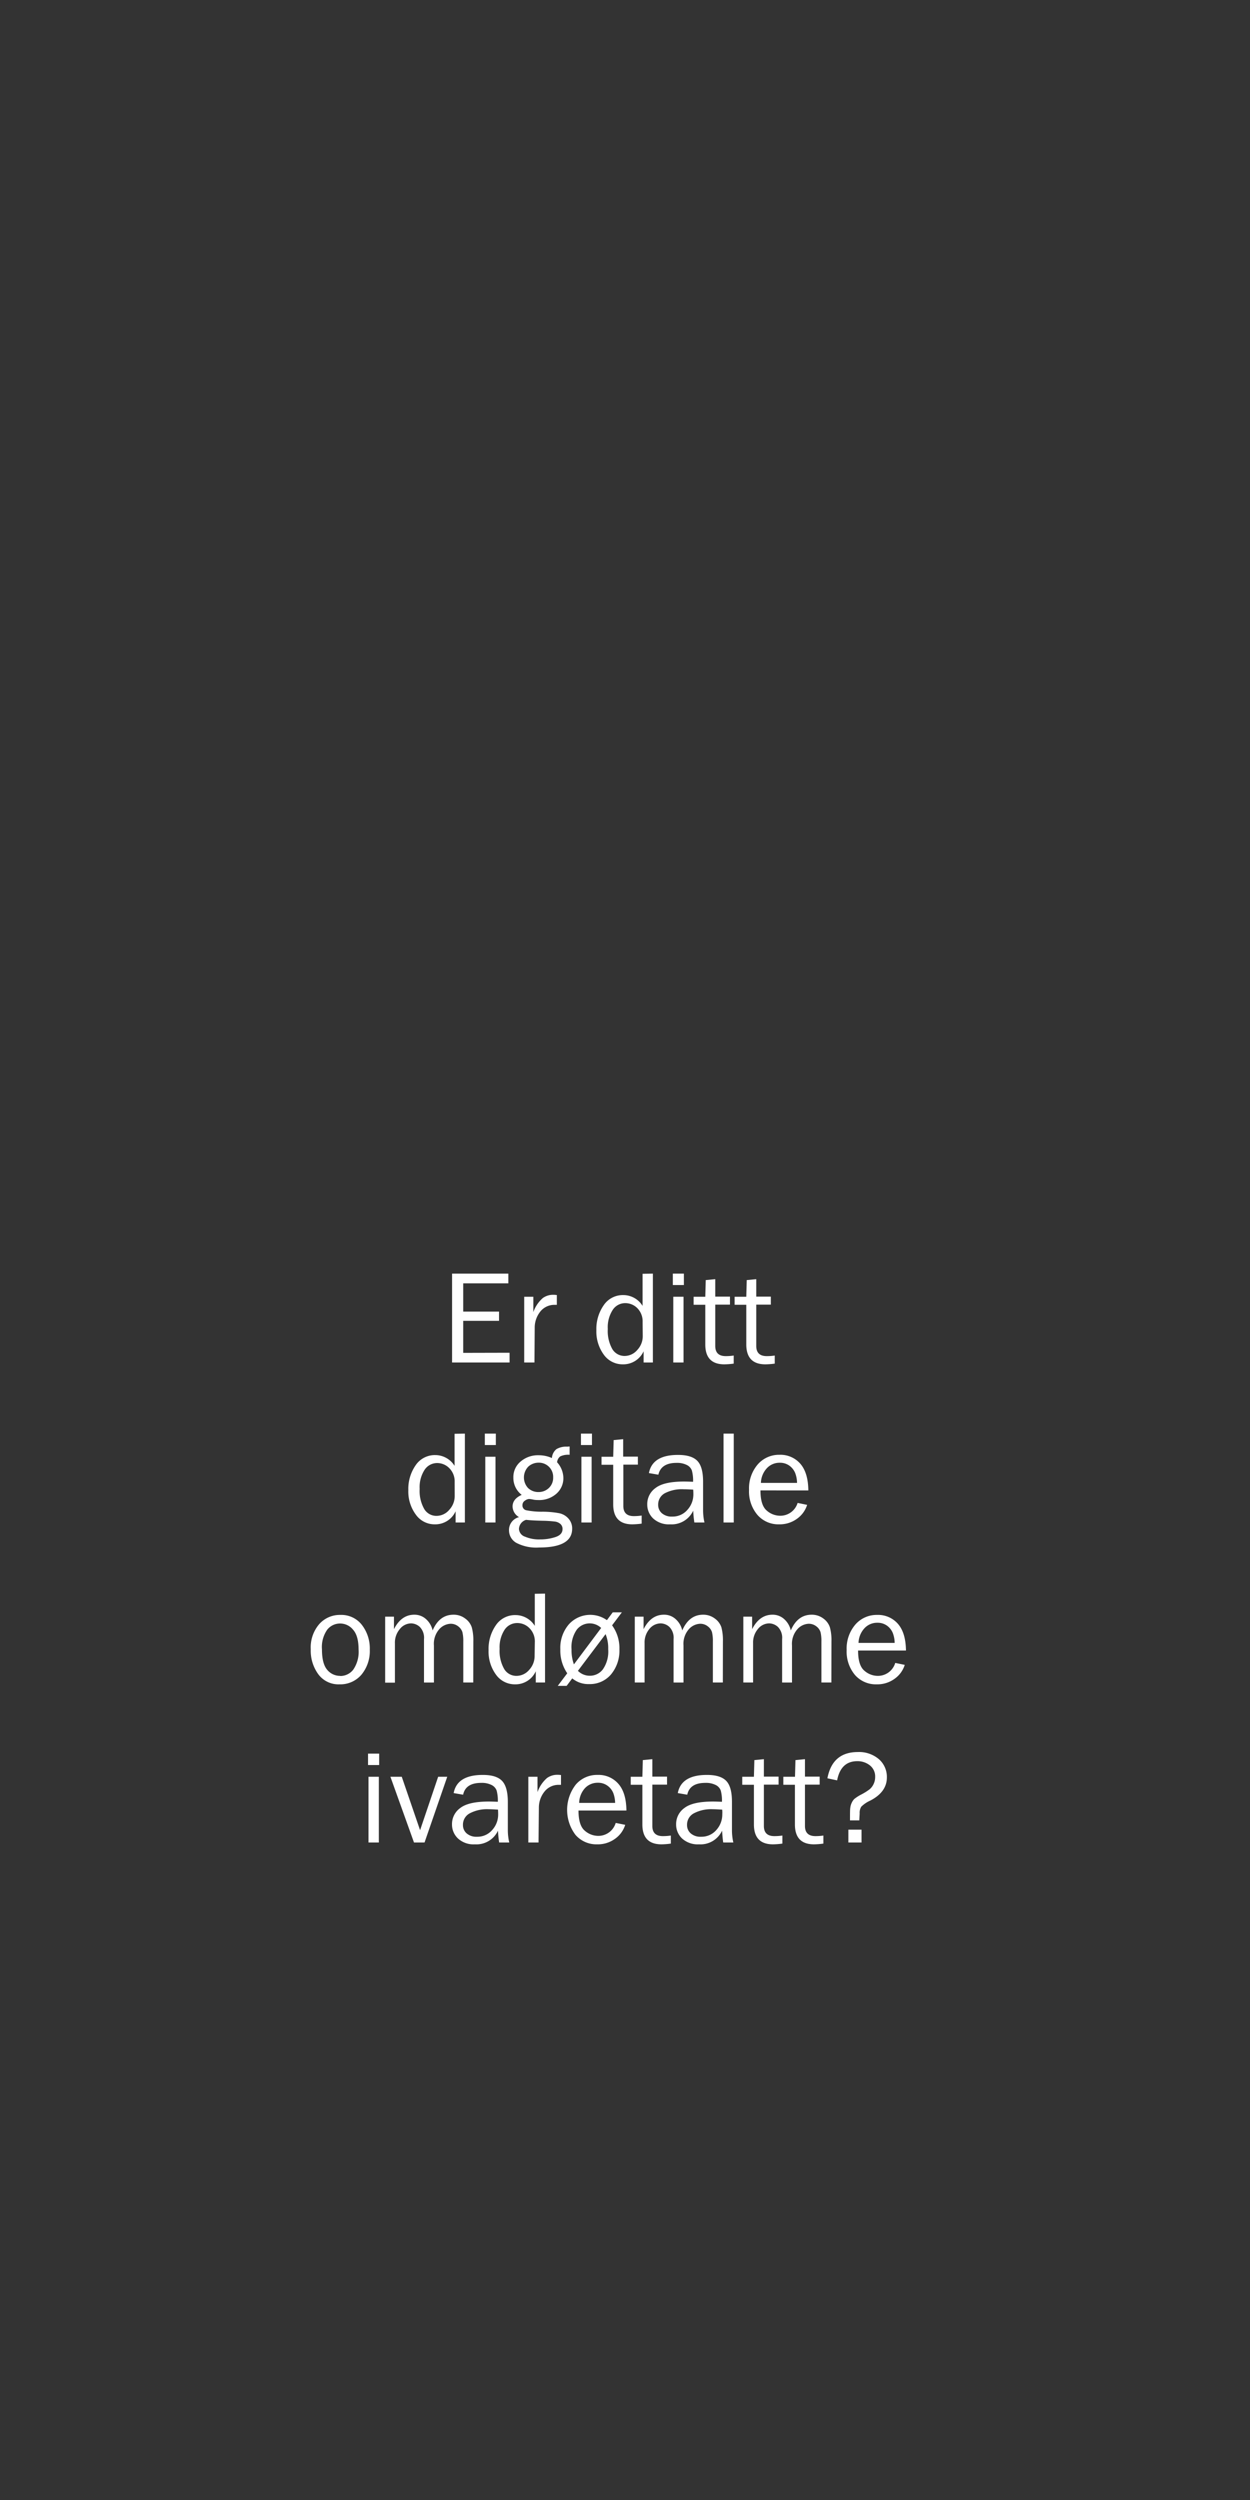 <svg id="Layer_1" data-name="Layer 1" xmlns="http://www.w3.org/2000/svg" viewBox="0 0 300 600"><rect x="0" y="0" width="300" height="600" fill="#333333" stroke="none"/><defs><style>.cls-1{fill:#fff;}</style></defs><title>text</title><path class="cls-1" d="M122.3,324.66V327H108.5V305.67H122V308H111.17v6.78h8.6V317h-8.6v7.69Z"/><path class="cls-1" d="M128.27,327h-2.46V311.22H128v3.69a7.94,7.94,0,0,1,2.29-3.39,4.19,4.19,0,0,1,2.35-.77c.25,0,.57,0,1,.06v2.35h-.5a4.32,4.32,0,0,0-3.38,1.51,6.17,6.17,0,0,0-1.43,4Z"/><path class="cls-1" d="M156.69,305.67V327h-2.22v-2.7a5.35,5.35,0,0,1-5,3.14,5.53,5.53,0,0,1-4.56-2.32,9.43,9.43,0,0,1-1.78-5.88,9.94,9.94,0,0,1,1.77-6,5.52,5.52,0,0,1,4.68-2.42,5.42,5.42,0,0,1,4.64,2.6v-7.71Zm-2.46,11.64A4.5,4.5,0,0,0,153,314a4.08,4.08,0,0,0-2.95-1.25,3.58,3.58,0,0,0-3,1.63,7.61,7.61,0,0,0-1.18,4.56,8.86,8.86,0,0,0,1.08,4.83,3.41,3.41,0,0,0,3,1.66,4,4,0,0,0,3-1.44,4.82,4.82,0,0,0,1.31-3.38Z"/><path class="cls-1" d="M164.13,305.67v2.74h-2.65v-2.74Zm-.08,5.55V327h-2.46V311.22Z"/><path class="cls-1" d="M176.09,325.33v1.94a18.14,18.14,0,0,1-2.25.17q-4.58,0-4.57-4.79v-9.51h-2.8v-1.92h2.8l.11-4,2.28-.22v4.19h3.53v1.92h-3.53v9.92c0,1.63.84,2.44,2.53,2.44A12.47,12.47,0,0,0,176.09,325.33Z"/><path class="cls-1" d="M185.94,325.33v1.94a18.42,18.42,0,0,1-2.25.17q-4.58,0-4.58-4.79v-9.51h-2.8v-1.92h2.8l.11-4,2.28-.22v4.19H185v1.92H181.5v9.92c0,1.63.84,2.44,2.53,2.44A12.7,12.7,0,0,0,185.94,325.33Z"/><path class="cls-1" d="M111.57,344.07V365.4h-2.22v-2.7a5.34,5.34,0,0,1-5,3.14,5.5,5.5,0,0,1-4.55-2.33A9.33,9.33,0,0,1,98,357.64a9.94,9.94,0,0,1,1.77-6,5.54,5.54,0,0,1,4.69-2.42,5.46,5.46,0,0,1,4.64,2.59v-7.7Zm-2.45,11.64a4.47,4.47,0,0,0-1.27-3.33,4.08,4.08,0,0,0-2.95-1.25,3.6,3.6,0,0,0-3,1.63,7.61,7.61,0,0,0-1.18,4.56,8.77,8.77,0,0,0,1.09,4.83,3.38,3.38,0,0,0,3,1.66,4,4,0,0,0,3-1.44,4.83,4.83,0,0,0,1.32-3.38Z"/><path class="cls-1" d="M119,344.07v2.74h-2.64v-2.74Zm-.08,5.55V365.4h-2.45V349.62Z"/><path class="cls-1" d="M136.71,347.15v2a4.44,4.44,0,0,0-2.26.39,2,2,0,0,0-.75,1.41,5.71,5.71,0,0,1,1.51,3.81,4.92,4.92,0,0,1-1.65,3.71,6.21,6.21,0,0,1-4.43,1.54,5.74,5.74,0,0,1-1.08-.09,7,7,0,0,0-1.07-.17,1.87,1.87,0,0,0-1,.41,1.24,1.24,0,0,0-.59,1.07,1.16,1.16,0,0,0,.86,1.22,18.27,18.27,0,0,0,4,.36,22.07,22.07,0,0,1,4,.37,4.07,4.07,0,0,1,2.18,1.28,3.52,3.52,0,0,1,.89,2.43q0,4.52-7.94,4.51a10.32,10.32,0,0,1-5.49-1.13,3.47,3.47,0,0,1-1.73-3,3.18,3.18,0,0,1,2.41-3.16,3,3,0,0,1-1.55-2.54c0-1.22.73-2.15,2.19-2.8a5.12,5.12,0,0,1-2-4.17,4.82,4.82,0,0,1,1.75-3.84,6.34,6.34,0,0,1,4.27-1.5,7.74,7.74,0,0,1,3.23.67,3,3,0,0,1,1.09-2.14,4.58,4.58,0,0,1,2.58-.59Zm-10.44,17.61a2.38,2.38,0,0,0-1.72,2.17A2.07,2.07,0,0,0,126,368.8a8.51,8.51,0,0,0,3.6.66,11.61,11.61,0,0,0,3.72-.57c1.12-.38,1.69-1,1.69-1.93a1.58,1.58,0,0,0-.5-1.2,2.47,2.47,0,0,0-1.37-.59,28.28,28.28,0,0,0-3-.19C128.37,364.94,127.1,364.86,126.27,364.76Zm2.94-6.67a3.51,3.51,0,0,0,2.55-1,3.35,3.35,0,0,0,1-2.5,3.4,3.4,0,0,0-1-2.55,3.43,3.43,0,0,0-2.48-1,3.67,3.67,0,0,0-2.47.93,3.74,3.74,0,0,0-.11,5.12A3.51,3.51,0,0,0,129.21,358.09Z"/><path class="cls-1" d="M142.07,344.07v2.74h-2.64v-2.74Zm-.08,5.55V365.4h-2.45V349.62Z"/><path class="cls-1" d="M154,363.73v1.94a18.42,18.42,0,0,1-2.25.17q-4.57,0-4.58-4.79v-9.51h-2.8v-1.92h2.8l.11-4,2.28-.22v4.19h3.53v1.92H149.6v9.92c0,1.63.85,2.44,2.53,2.44A12.59,12.59,0,0,0,154,363.73Z"/><path class="cls-1" d="M169.07,365.4h-2.42a26.42,26.42,0,0,1-.28-2.84,5.7,5.7,0,0,1-5.53,3.28,5.54,5.54,0,0,1-4.08-1.41,4.59,4.59,0,0,1-1.42-3.38,4.73,4.73,0,0,1,2-3.94q2-1.55,6.9-1.54.66,0,2.1.06a9.17,9.17,0,0,0-.29-2.71,2.4,2.4,0,0,0-1.23-1.33,5.16,5.16,0,0,0-2.47-.5c-2.49,0-3.93,1-4.34,2.84l-2.27-.39q.84-4.37,7-4.36c2.18,0,3.72.48,4.64,1.45s1.36,2.63,1.36,5v6.71A13.29,13.29,0,0,0,169.07,365.4Zm-2.7-7.89q-1.5-.09-2.28-.09a8.87,8.87,0,0,0-4.52.95,3.07,3.07,0,0,0-1.61,2.79,2.6,2.6,0,0,0,.87,2,3.54,3.54,0,0,0,2.51.82,4.64,4.64,0,0,0,3.64-1.62,5.49,5.49,0,0,0,1.43-3.79C166.41,358.25,166.4,357.91,166.37,357.51Z"/><path class="cls-1" d="M176.1,365.4h-2.45V344.07h2.45Z"/><path class="cls-1" d="M191.43,360.7l2.28.47a6.44,6.44,0,0,1-2.44,3.34,7,7,0,0,1-4.26,1.33,6.65,6.65,0,0,1-5.24-2.28,8.72,8.72,0,0,1-2-6,8.82,8.82,0,0,1,2.08-6.09,6.75,6.75,0,0,1,5.22-2.32,6.31,6.31,0,0,1,5,2.14c1.25,1.43,1.9,3.56,1.93,6.41H182.51q0,3.57,1.5,4.83a4.89,4.89,0,0,0,3.17,1.25A4.34,4.34,0,0,0,191.43,360.7Zm-.14-4.8a6.84,6.84,0,0,0-.44-2.36,4.07,4.07,0,0,0-1.37-1.76,3.82,3.82,0,0,0-2.33-.72,4.13,4.13,0,0,0-3.1,1.31,5.39,5.39,0,0,0-1.43,3.53Z"/><path class="cls-1" d="M81.47,404.24a6,6,0,0,1-5.07-2.41,9.6,9.6,0,0,1-1.82-6,8.58,8.58,0,0,1,2-6,6.59,6.59,0,0,1,5.09-2.25A6.23,6.23,0,0,1,86.87,390a9.24,9.24,0,0,1,1.88,5.92,8.89,8.89,0,0,1-2,6A6.65,6.65,0,0,1,81.47,404.24Zm.19-2a3.92,3.92,0,0,0,3.14-1.55,7.56,7.56,0,0,0,1.26-4.81q0-3.28-1.33-4.76a4,4,0,0,0-3.1-1.48,3.94,3.94,0,0,0-3.1,1.49,7.27,7.27,0,0,0-1.26,4.73c0,2.28.42,3.92,1.26,4.9A4,4,0,0,0,81.66,402.21Z"/><path class="cls-1" d="M113.58,403.8h-2.39V394a9.23,9.23,0,0,0-.21-2.28,2.8,2.8,0,0,0-1-1.39,2.9,2.9,0,0,0-1.82-.63,3.87,3.87,0,0,0-2.72,1.29,5.31,5.31,0,0,0-1.3,3.93v8.89h-2.38V393.41a3.72,3.72,0,0,0-1-2.94,3.15,3.15,0,0,0-2.08-.86A3.47,3.47,0,0,0,95.94,391a5,5,0,0,0-1.16,3.4v9.44H92.44V388h2.11v3q1.76-3.46,4.86-3.47a4.1,4.1,0,0,1,2.89,1.11,5.09,5.09,0,0,1,1.53,2.67q1.62-3.78,5-3.78a4.52,4.52,0,0,1,2.82.92,4.22,4.22,0,0,1,1.58,2.12,11.83,11.83,0,0,1,.37,3.37Z"/><path class="cls-1" d="M130.81,382.47V403.8h-2.22v-2.7a5.34,5.34,0,0,1-5,3.14,5.53,5.53,0,0,1-4.55-2.32,9.37,9.37,0,0,1-1.78-5.88,9.93,9.93,0,0,1,1.76-6,5.54,5.54,0,0,1,4.69-2.42,5.46,5.46,0,0,1,4.64,2.59v-7.7Zm-2.45,11.64a4.47,4.47,0,0,0-1.27-3.33,4.06,4.06,0,0,0-3-1.25,3.6,3.6,0,0,0-3,1.63,7.68,7.68,0,0,0-1.18,4.56,8.77,8.77,0,0,0,1.09,4.83,3.39,3.39,0,0,0,3,1.66,4,4,0,0,0,3-1.44,4.86,4.86,0,0,0,1.31-3.38Z"/><path class="cls-1" d="M136.14,401.59a9.65,9.65,0,0,1-1.66-5.75,8.63,8.63,0,0,1,2.05-6,6.91,6.91,0,0,1,9.13-1l1.4-1.88h2.19l-2.35,3.12a9.31,9.31,0,0,1,1.76,5.76,8.89,8.89,0,0,1-2,6,6.62,6.62,0,0,1-5.26,2.34,6,6,0,0,1-4.06-1.37l-1.35,1.8h-2.13Zm1.6-2.14,6.54-8.74a4,4,0,0,0-2.75-1.1,3.94,3.94,0,0,0-3.09,1.49,7.32,7.32,0,0,0-1.27,4.77A9.92,9.92,0,0,0,137.74,399.45Zm7.6-7.26L138.7,401a4,4,0,0,0,2.87,1.18,3.89,3.89,0,0,0,3.13-1.55,7.5,7.5,0,0,0,1.27-4.81A8.92,8.92,0,0,0,145.34,392.19Z"/><path class="cls-1" d="M173.48,403.8h-2.39V394a9.23,9.23,0,0,0-.21-2.28,2.78,2.78,0,0,0-1-1.39,2.9,2.9,0,0,0-1.83-.63,3.85,3.85,0,0,0-2.71,1.29,5.31,5.31,0,0,0-1.3,3.93v8.89h-2.38V393.41a3.72,3.72,0,0,0-1-2.94,3.17,3.17,0,0,0-2.09-.86,3.49,3.49,0,0,0-2.72,1.35,5,5,0,0,0-1.15,3.4v9.44h-2.35V388h2.11v3q1.77-3.46,4.86-3.47a4.07,4.07,0,0,1,2.89,1.11,5.09,5.09,0,0,1,1.53,2.67q1.64-3.78,5-3.78a4.56,4.56,0,0,1,2.82.92,4.28,4.28,0,0,1,1.58,2.12,12.27,12.27,0,0,1,.36,3.37Z"/><path class="cls-1" d="M199.53,403.8h-2.39V394a9.23,9.23,0,0,0-.21-2.28,2.78,2.78,0,0,0-1-1.39,2.94,2.94,0,0,0-1.83-.63,3.85,3.85,0,0,0-2.71,1.29,5.31,5.31,0,0,0-1.31,3.93v8.89h-2.37V393.41a3.72,3.72,0,0,0-1-2.94,3.19,3.19,0,0,0-2.09-.86,3.49,3.49,0,0,0-2.72,1.35,5,5,0,0,0-1.16,3.4v9.44h-2.34V388h2.11v3q1.77-3.46,4.86-3.47a4.08,4.08,0,0,1,2.89,1.11,5.09,5.09,0,0,1,1.53,2.67c1.08-2.52,2.75-3.78,5-3.78a4.56,4.56,0,0,1,2.82.92,4.26,4.26,0,0,1,1.57,2.12,11.83,11.83,0,0,1,.37,3.37Z"/><path class="cls-1" d="M214.86,399.1l2.28.47a6.44,6.44,0,0,1-2.44,3.34,7,7,0,0,1-4.26,1.33A6.65,6.65,0,0,1,205.2,402a8.71,8.71,0,0,1-2-6,8.83,8.83,0,0,1,2.08-6.1,6.75,6.75,0,0,1,5.22-2.32,6.31,6.31,0,0,1,5,2.14c1.25,1.43,1.9,3.56,1.93,6.41H205.94q0,3.57,1.5,4.83a4.89,4.89,0,0,0,3.17,1.25A4.34,4.34,0,0,0,214.86,399.1Zm-.14-4.8a6.84,6.84,0,0,0-.44-2.36,4.07,4.07,0,0,0-1.37-1.76,3.82,3.82,0,0,0-2.33-.72,4.13,4.13,0,0,0-3.1,1.31,5.39,5.39,0,0,0-1.43,3.53Z"/><path class="cls-1" d="M91,420.87v2.74H88.33v-2.74Zm-.08,5.55V442.2H88.44V426.42Z"/><path class="cls-1" d="M107.34,426.42l-5.45,15.78H99.36L93.7,426.42h2.72l4.4,12.83,4.34-12.83Z"/><path class="cls-1" d="M122.22,442.2H119.8a26.42,26.42,0,0,1-.28-2.84,5.71,5.71,0,0,1-5.54,3.28,5.52,5.52,0,0,1-4.07-1.41,4.6,4.6,0,0,1-1.43-3.38,4.74,4.74,0,0,1,2-3.94q2-1.55,6.9-1.54.66,0,2.1.06a9.17,9.17,0,0,0-.29-2.71,2.43,2.43,0,0,0-1.23-1.33,5.16,5.16,0,0,0-2.47-.5c-2.49,0-3.94.94-4.34,2.84l-2.27-.39c.55-2.91,2.88-4.36,7-4.36q3.27,0,4.63,1.45t1.37,5v6.71A13.29,13.29,0,0,0,122.22,442.2Zm-2.7-7.89c-1-.06-1.77-.1-2.29-.1a8.84,8.84,0,0,0-4.51,1,3.07,3.07,0,0,0-1.61,2.79,2.6,2.6,0,0,0,.87,2,3.52,3.52,0,0,0,2.5.82,4.65,4.65,0,0,0,3.65-1.62,5.49,5.49,0,0,0,1.43-3.79C119.56,435.05,119.55,434.71,119.52,434.31Z"/><path class="cls-1" d="M129.25,442.2H126.8V426.42H129v3.69a8,8,0,0,1,2.29-3.39,4.21,4.21,0,0,1,2.35-.77c.25,0,.58,0,1,.06v2.35h-.5a4.3,4.3,0,0,0-3.37,1.51,6.13,6.13,0,0,0-1.44,4Z"/><path class="cls-1" d="M147.77,437.5l2.28.46a6.43,6.43,0,0,1-2.44,3.35,7,7,0,0,1-4.27,1.33,6.63,6.63,0,0,1-5.23-2.28,9.93,9.93,0,0,1,.08-12.06,6.69,6.69,0,0,1,5.22-2.32,6.28,6.28,0,0,1,5,2.14c1.26,1.43,1.9,3.56,1.93,6.41H138.84q0,3.57,1.5,4.83a4.91,4.91,0,0,0,3.18,1.25A4.34,4.34,0,0,0,147.77,437.5Zm-.14-4.8a7.08,7.08,0,0,0-.44-2.36,4,4,0,0,0-1.38-1.76,3.78,3.78,0,0,0-2.33-.72,4.15,4.15,0,0,0-3.1,1.31A5.44,5.44,0,0,0,139,432.7Z"/><path class="cls-1" d="M161,440.53v1.93a16.56,16.56,0,0,1-2.25.18q-4.58,0-4.58-4.79v-9.51h-2.79v-1.92h2.79l.11-4,2.28-.22v4.19h3.53v1.92h-3.53v9.92c0,1.63.85,2.44,2.53,2.44A12.59,12.59,0,0,0,161,440.53Z"/><path class="cls-1" d="M176,442.2h-2.42c-.09-.5-.19-1.45-.28-2.84a5.7,5.7,0,0,1-5.53,3.28,5.56,5.56,0,0,1-4.08-1.41,4.59,4.59,0,0,1-1.42-3.38,4.73,4.73,0,0,1,2-3.94q2-1.55,6.9-1.54.66,0,2.1.06a9.17,9.17,0,0,0-.29-2.71,2.4,2.4,0,0,0-1.23-1.33,5.16,5.16,0,0,0-2.47-.5c-2.49,0-3.93.94-4.34,2.84l-2.27-.39q.84-4.36,7-4.36c2.18,0,3.72.48,4.64,1.45s1.36,2.63,1.36,5v6.71A13.29,13.29,0,0,0,176,442.2Zm-2.7-7.89c-1-.06-1.76-.1-2.28-.1a8.86,8.86,0,0,0-4.52,1,3.07,3.07,0,0,0-1.61,2.79,2.6,2.6,0,0,0,.87,2,3.54,3.54,0,0,0,2.51.82,4.66,4.66,0,0,0,3.65-1.62,5.54,5.54,0,0,0,1.43-3.79C173.38,435.05,173.36,434.71,173.33,434.31Z"/><path class="cls-1" d="M187.77,440.53v1.93a16.81,16.81,0,0,1-2.25.18c-3.06,0-4.58-1.6-4.58-4.79v-9.51h-2.8v-1.92h2.8l.11-4,2.28-.22v4.19h3.53v1.92h-3.53v9.92c0,1.63.84,2.44,2.53,2.44A12.7,12.7,0,0,0,187.77,440.53Z"/><path class="cls-1" d="M197.61,440.53v1.93a16.81,16.81,0,0,1-2.25.18q-4.58,0-4.58-4.79v-9.51H188v-1.92h2.8l.11-4,2.28-.22v4.19h3.53v1.92h-3.53v9.92c0,1.63.85,2.44,2.53,2.44A12.59,12.59,0,0,0,197.61,440.53Z"/><path class="cls-1" d="M206.23,436.89H204c0-1.63,0-2.64.07-3a3.74,3.74,0,0,1,.34-1.21,3.14,3.14,0,0,1,.63-.93,9.72,9.72,0,0,1,1.67-1.07,14,14,0,0,0,2-1.25,3.7,3.7,0,0,0,.94-1.23,3.85,3.85,0,0,0,.39-1.73,3.37,3.37,0,0,0-1.28-2.79,4.77,4.77,0,0,0-3-1c-2.65,0-4.26,1.54-4.85,4.61l-2.33-.5q1.19-6.3,7.3-6.3a7.32,7.32,0,0,1,5.05,1.71,5.64,5.64,0,0,1,1.92,4.39c0,2.32-1.33,4.18-4,5.56a7.29,7.29,0,0,0-2.14,1.45,2.72,2.72,0,0,0-.39,1.63Zm.54,2.23v3.08h-3.16v-3.08Z"/></svg>